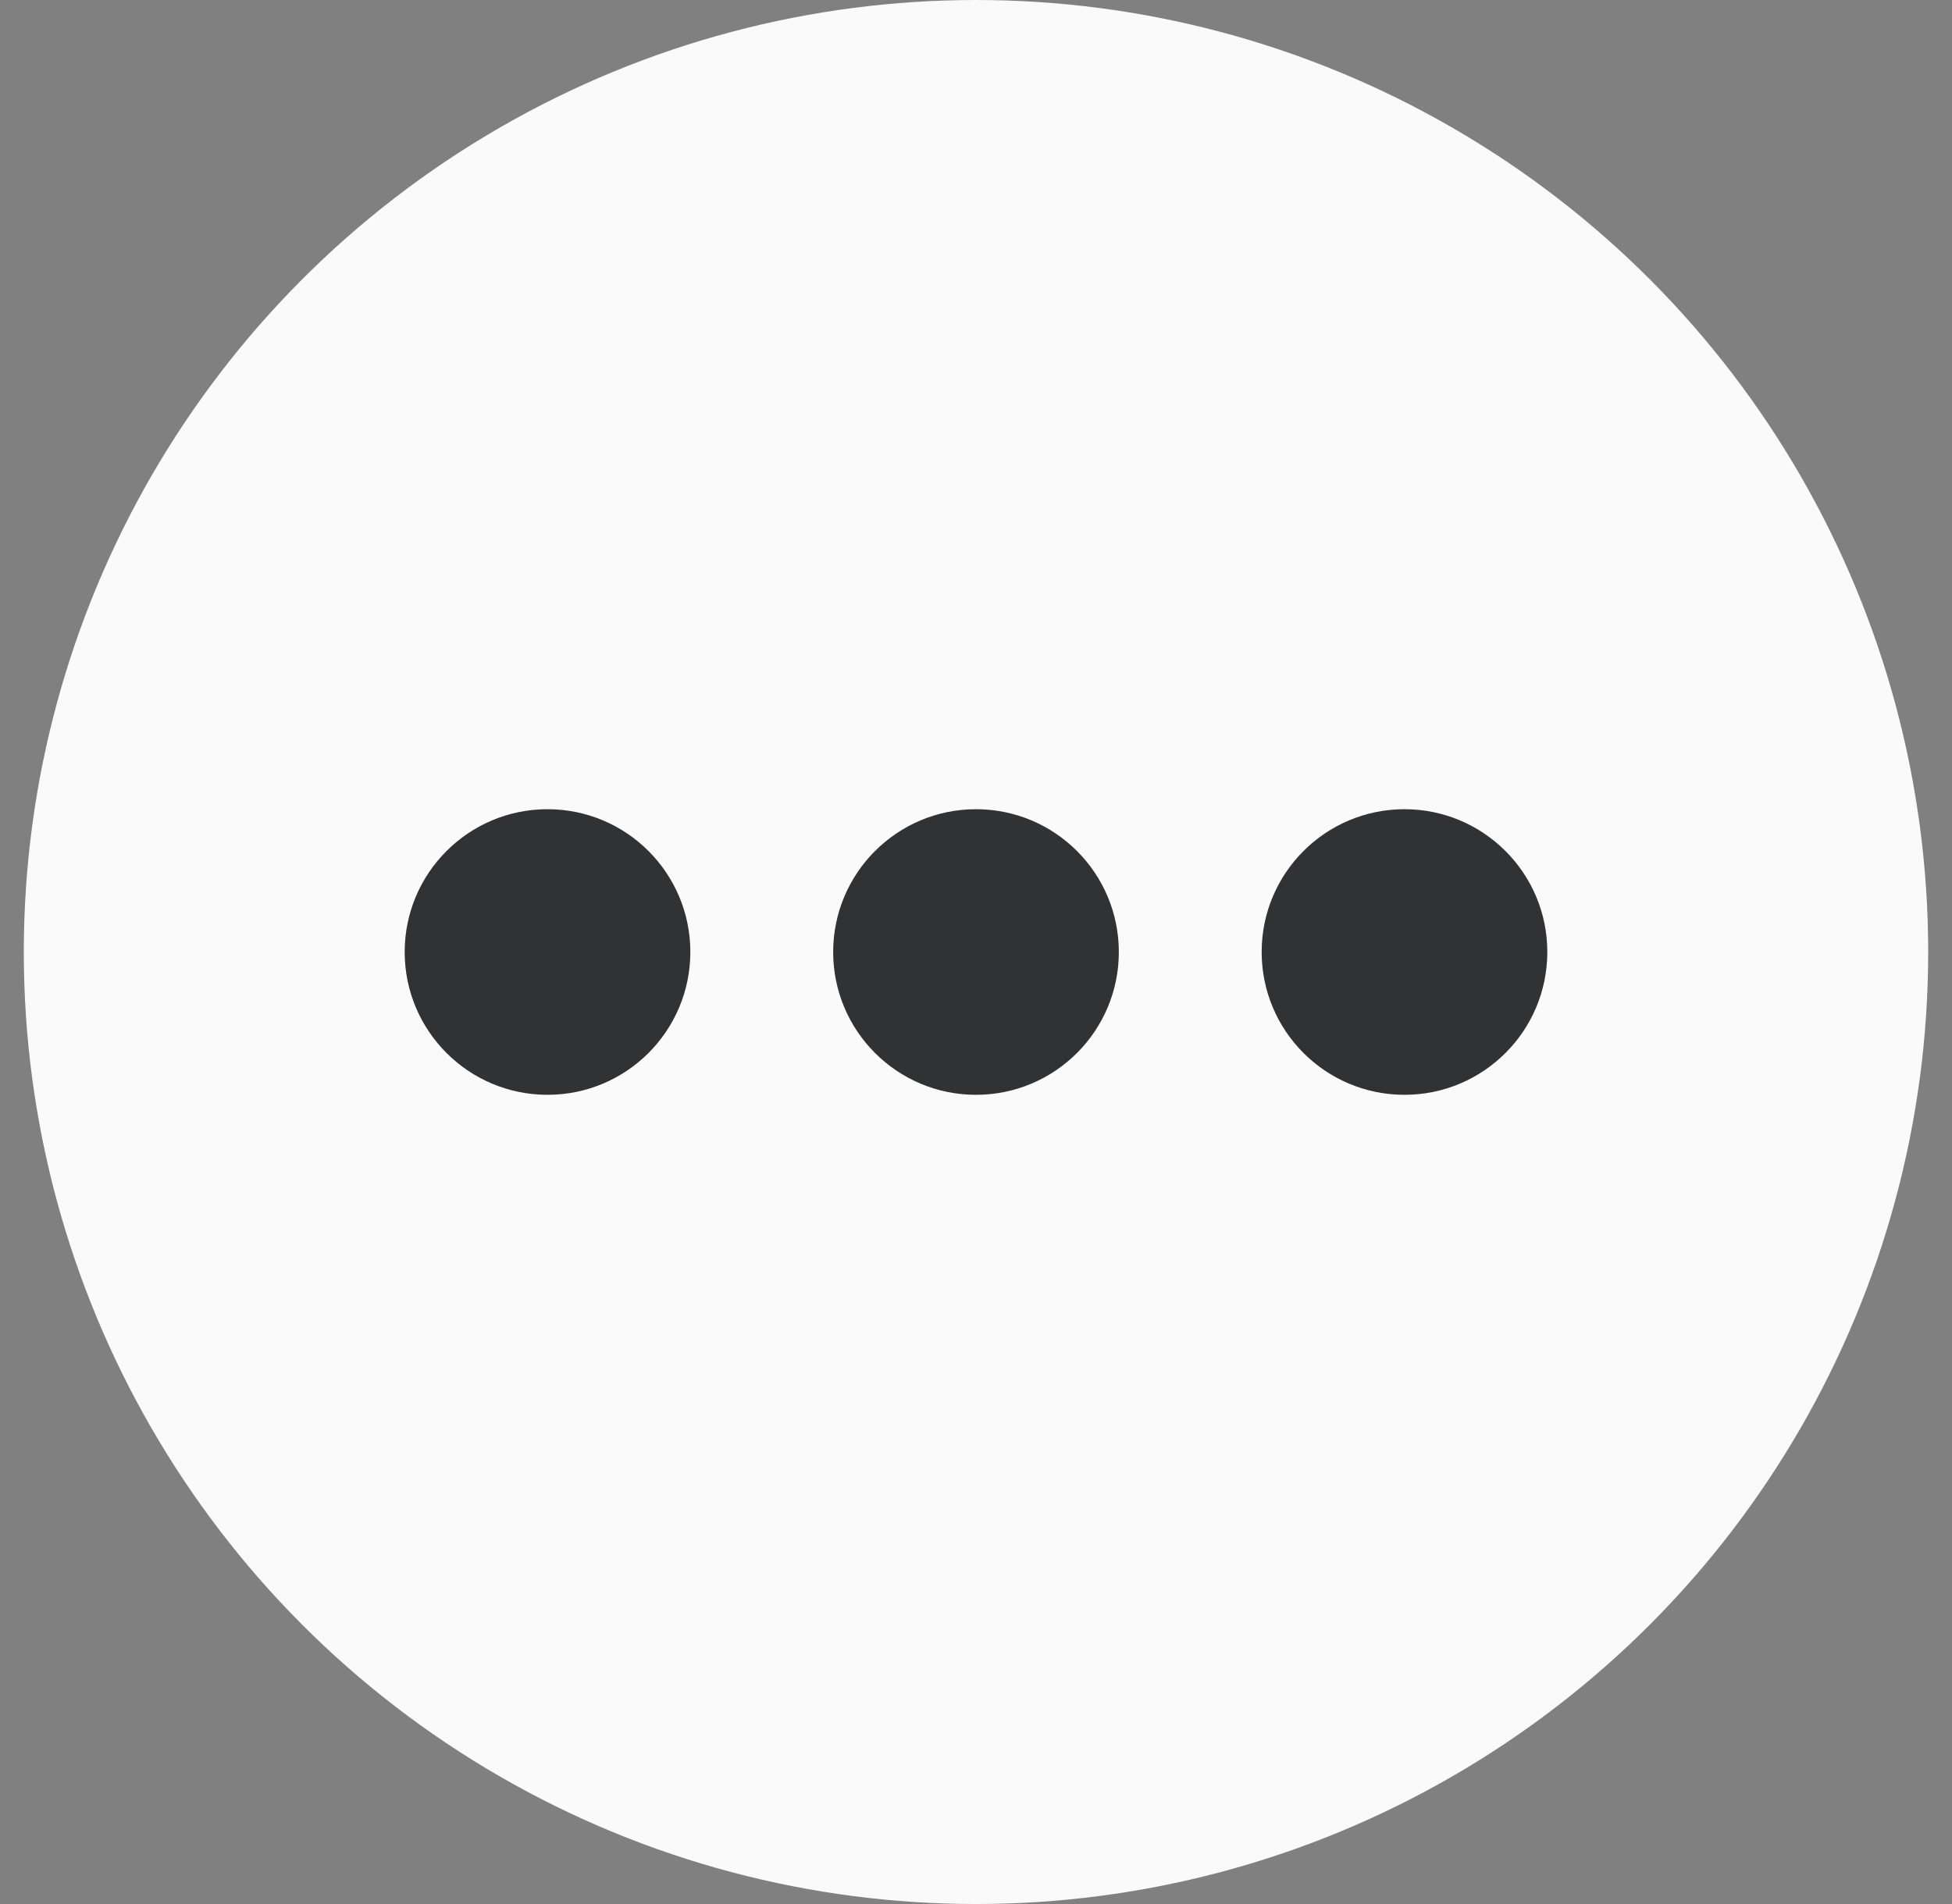 <svg width="41" height="40" viewBox="0 0 41 40" fill="none" xmlns="http://www.w3.org/2000/svg">
<rect x="0" y="0" width="41" height="40" fill="#808080" stroke="none"/>
<circle cx="20.5" cy="20" r="20" fill="#FAFAFB"/>
<path fill-rule="evenodd" clip-rule="evenodd" d="M11.5 23C13.157 23 14.5 21.657 14.5 20C14.5 18.343 13.157 17 11.5 17C9.843 17 8.5 18.343 8.5 20C8.5 21.657 9.843 23 11.5 23ZM23.5 20C23.5 21.657 22.157 23 20.5 23C18.843 23 17.5 21.657 17.5 20C17.5 18.343 18.843 17 20.5 17C22.157 17 23.5 18.343 23.5 20ZM32.5 20C32.5 21.657 31.157 23 29.5 23C27.843 23 26.5 21.657 26.5 20C26.5 18.343 27.843 17 29.5 17C31.157 17 32.5 18.343 32.5 20Z" fill="#303233"/>
</svg>
